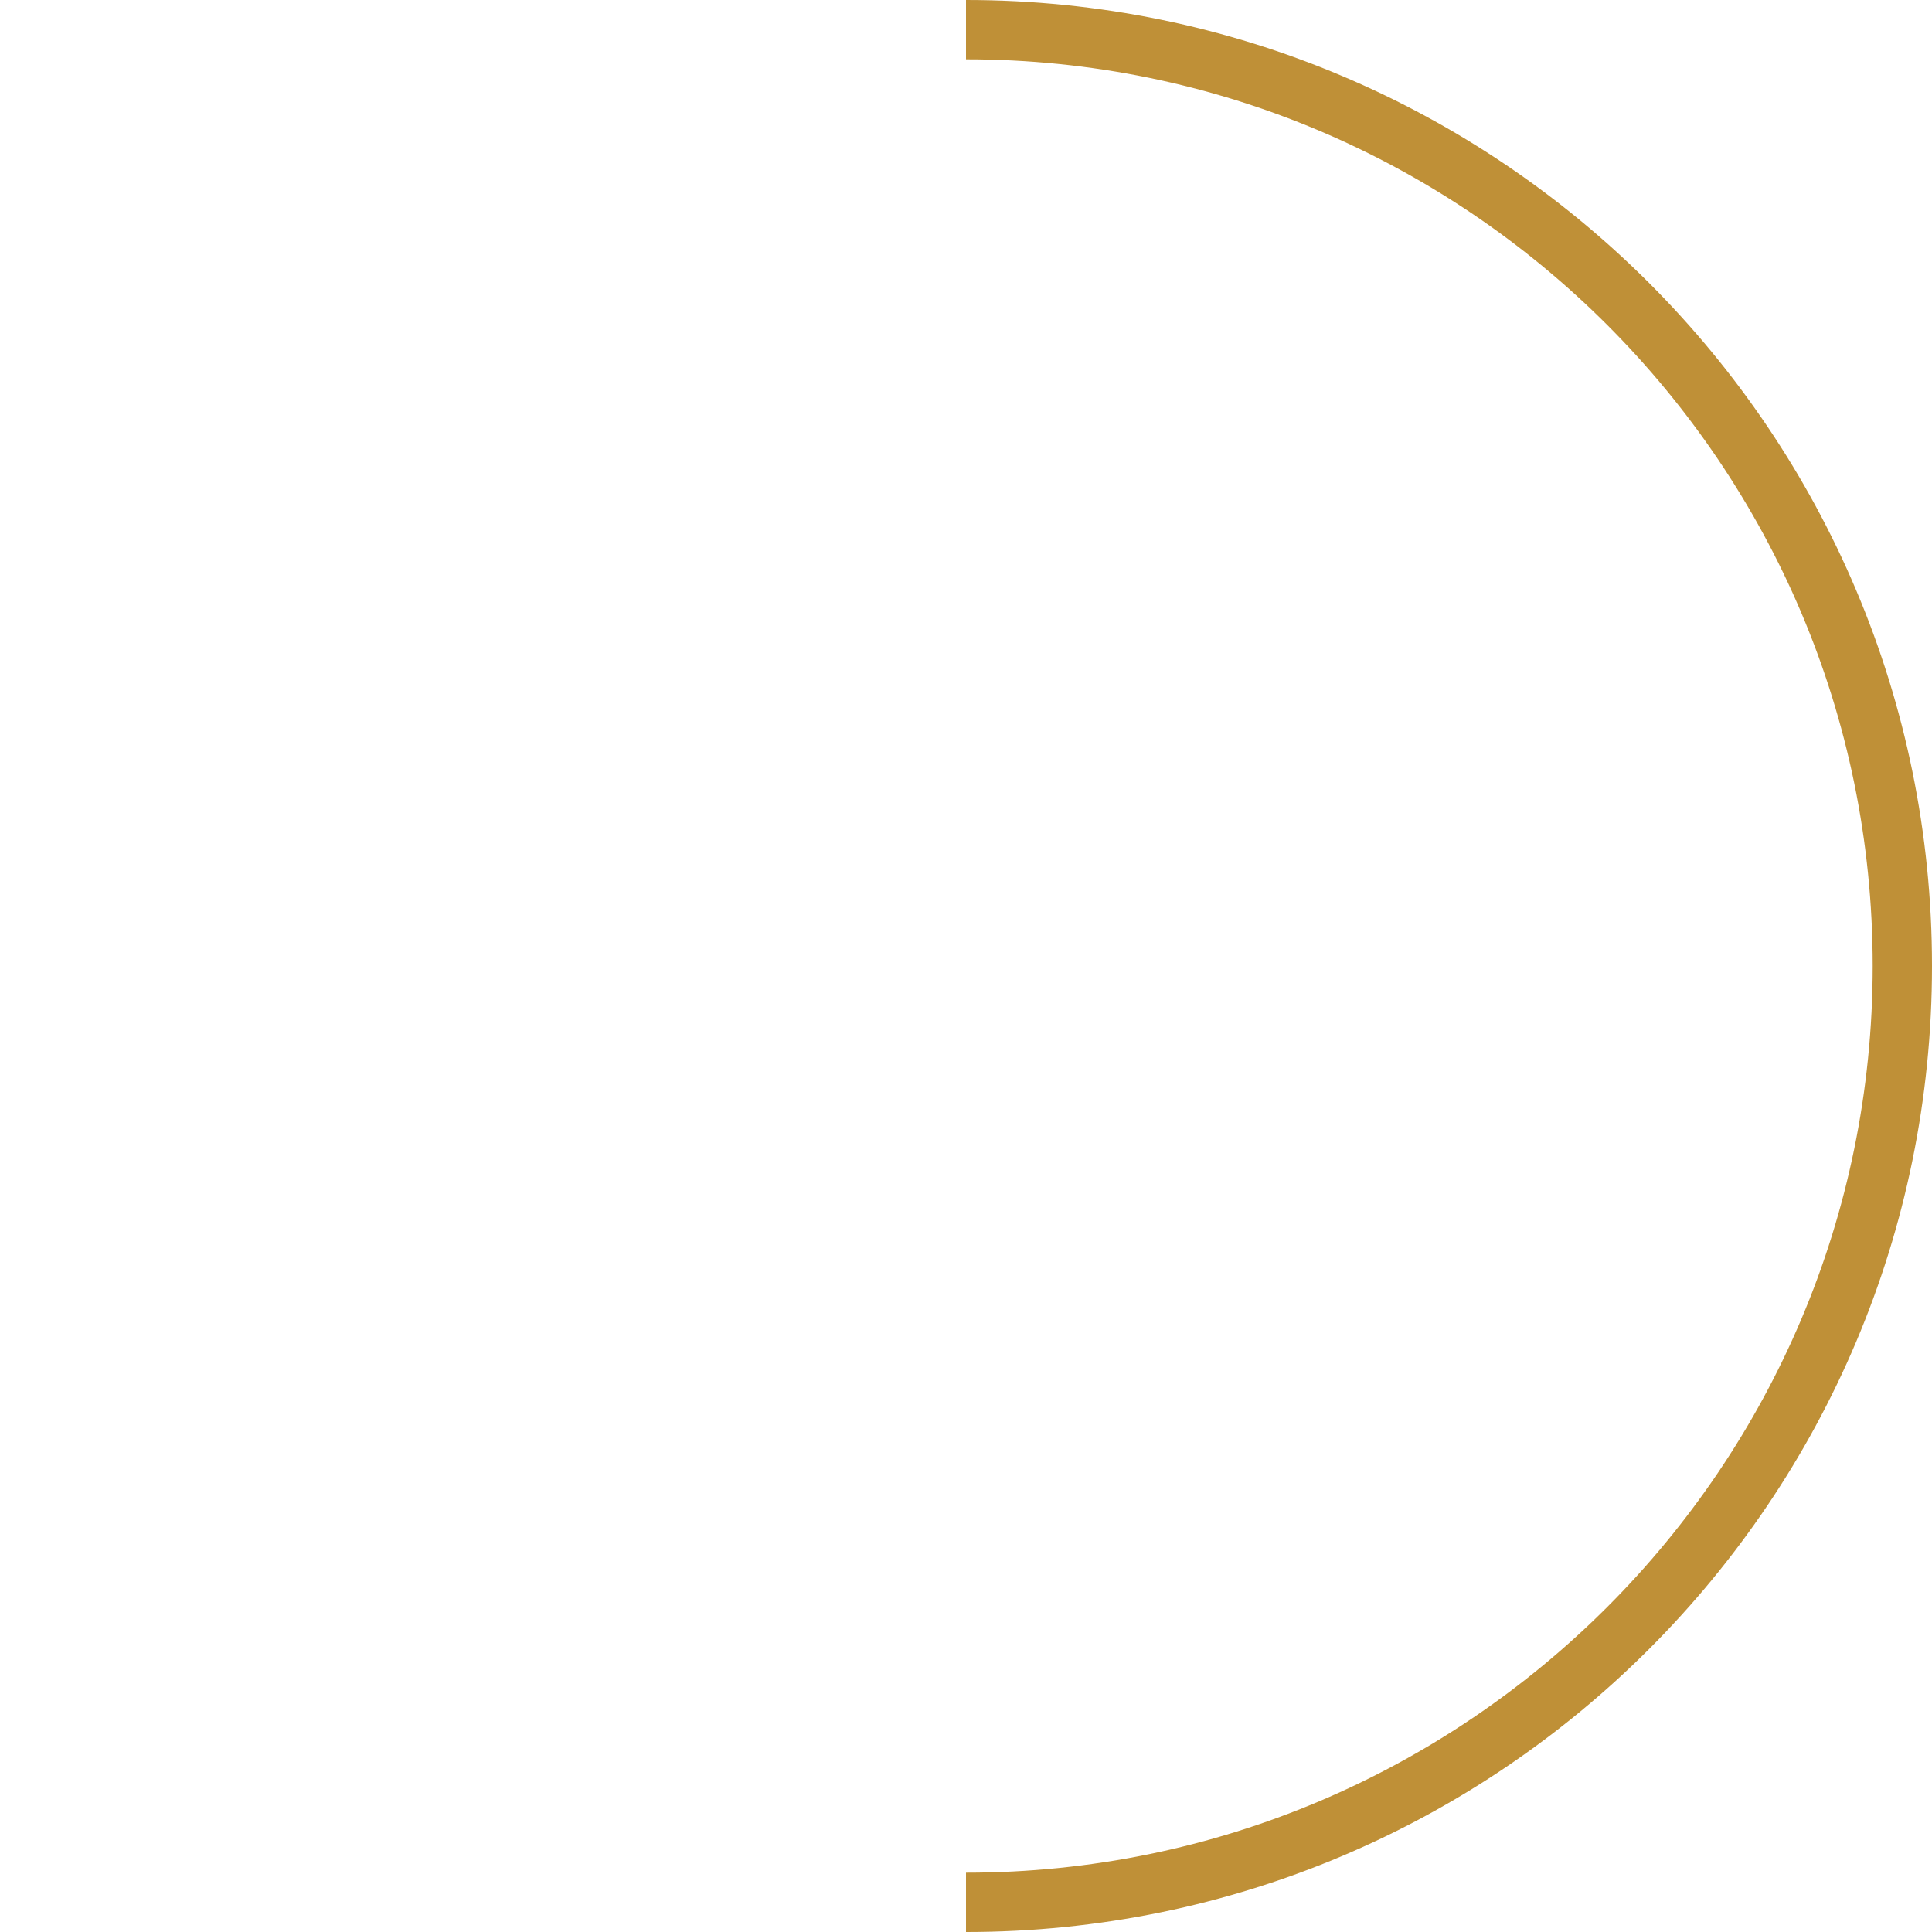 <?xml version="1.0" encoding="UTF-8"?>
<!DOCTYPE svg PUBLIC "-//W3C//DTD SVG 1.1//EN" "http://www.w3.org/Graphics/SVG/1.1/DTD/svg11.dtd">
<!-- Creator: CorelDRAW -->
<svg xmlns="http://www.w3.org/2000/svg" xml:space="preserve" width="568px" height="568px" style="shape-rendering:geometricPrecision; text-rendering:geometricPrecision; image-rendering:optimizeQuality; fill-rule:evenodd; clip-rule:evenodd"
viewBox="0 0 568 568"
 xmlns:xlink="http://www.w3.org/1999/xlink"
 version="1.0">
 <defs>
  <style type="text/css">
   <![CDATA[
    .fil0 {fill:none}
    .fil1 {fill:#BF9037;fill-rule:nonzero}
   ]]>
  </style>
 </defs>
 <g id="Layer_x0020_1">
  <g id="_486902432">
  </g>
  <g id="_486907592">
   <path id="_486904088" class="fil0" d="M284 0c78.424,0 149.424,31.788 200.818,83.183 51.393,51.393 83.183,122.394 83.183,200.817 0,78.424 -31.789,149.424 -83.183,200.818 -51.395,51.395 -122.394,83.183 -200.818,83.183 -78.424,0 -149.424,-31.789 -200.818,-83.183 -51.393,-51.393 -83.183,-122.394 -83.183,-200.818 0,-78.424 31.789,-149.424 83.183,-200.817 51.395,-51.395 122.394,-83.183 200.818,-83.183zm188.489 95.511c-48.237,-48.237 -114.879,-78.073 -188.489,-78.073 -73.61,0 -140.251,29.836 -188.49,78.073 -48.237,48.237 -78.073,114.879 -78.073,188.489 0,73.611 29.836,140.253 78.073,188.49 48.239,48.237 114.879,78.073 188.49,78.073 73.61,0 140.251,-29.836 188.489,-78.073 48.239,-48.237 78.075,-114.879 78.075,-188.49 0,-73.61 -29.836,-140.251 -78.075,-188.489z"/>
   <path id="_486902528" class="fil1" d="M284 0c78.424,0 149.424,31.788 200.818,83.183 51.393,51.393 83.183,122.394 83.183,200.817 0,78.424 -31.789,149.424 -83.183,200.818 -51.395,51.395 -122.394,83.183 -200.818,83.183l0 -17.438c73.61,0 140.251,-29.836 188.489,-78.075 48.239,-48.237 78.075,-114.879 78.075,-188.489 0,-73.61 -29.836,-140.251 -78.075,-188.489 -48.237,-48.239 -114.879,-78.075 -188.489,-78.075l0 -17.438 0 0.001z"/>
  </g>
 </g>
</svg>
